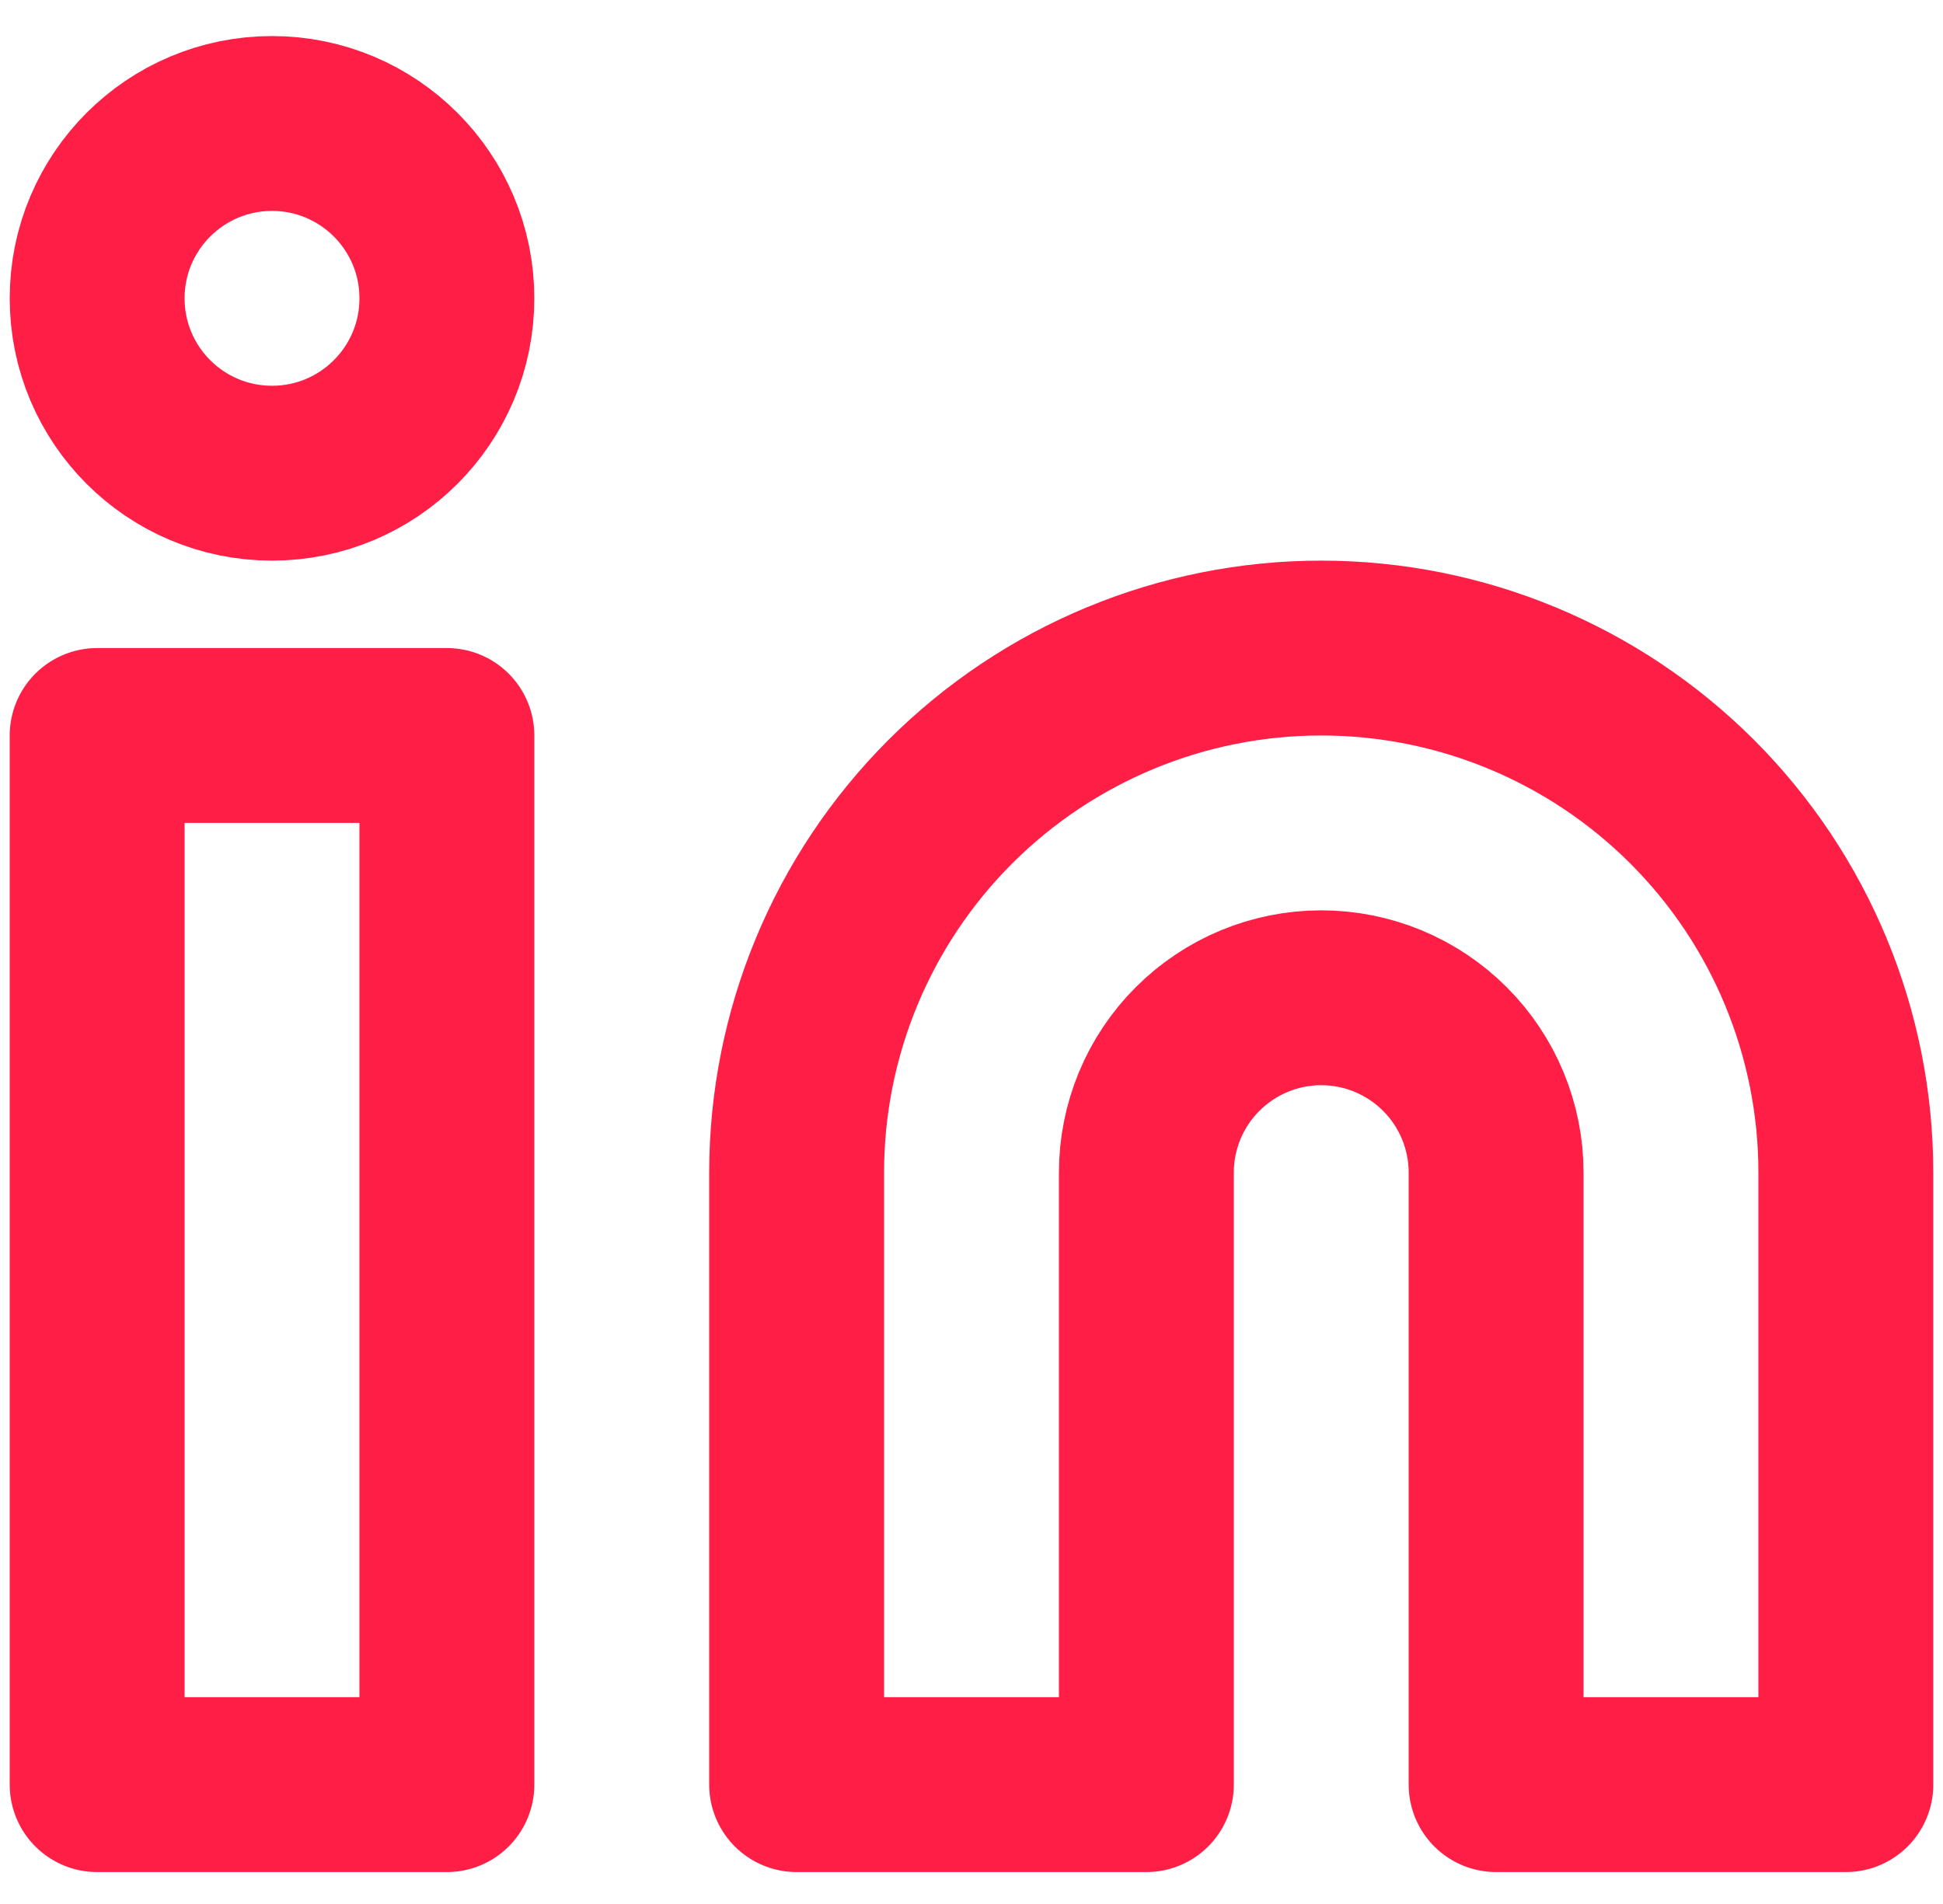 <svg width="50" height="49" viewBox="0 0 50 49" fill="none" xmlns="http://www.w3.org/2000/svg">
<path d="M34 16.678C37.58 16.678 41.014 18.101 43.546 20.633C46.078 23.164 47.5 26.598 47.5 30.178V45.928H38.5V30.178C38.5 28.985 38.026 27.84 37.182 26.997C36.338 26.153 35.194 25.678 34 25.678C32.806 25.678 31.662 26.153 30.818 26.997C29.974 27.84 29.5 28.985 29.5 30.178V45.928H20.5V30.178C20.5 26.598 21.922 23.164 24.454 20.633C26.986 18.101 30.42 16.678 34 16.678Z" stroke="#FF1E46" stroke-width="4.5" stroke-linecap="round" stroke-linejoin="round"/>
<path d="M11.5 18.928H2.5V45.928H11.5V18.928Z" stroke="#FF1E46" stroke-width="4.5" stroke-linecap="round" stroke-linejoin="round"/>
<path d="M7 12.178C9.485 12.178 11.5 10.164 11.5 7.678C11.5 5.193 9.485 3.178 7 3.178C4.515 3.178 2.5 5.193 2.5 7.678C2.5 10.164 4.515 12.178 7 12.178Z" stroke="#FF1E46" stroke-width="4.5" stroke-linecap="round" stroke-linejoin="round"/>
</svg>

